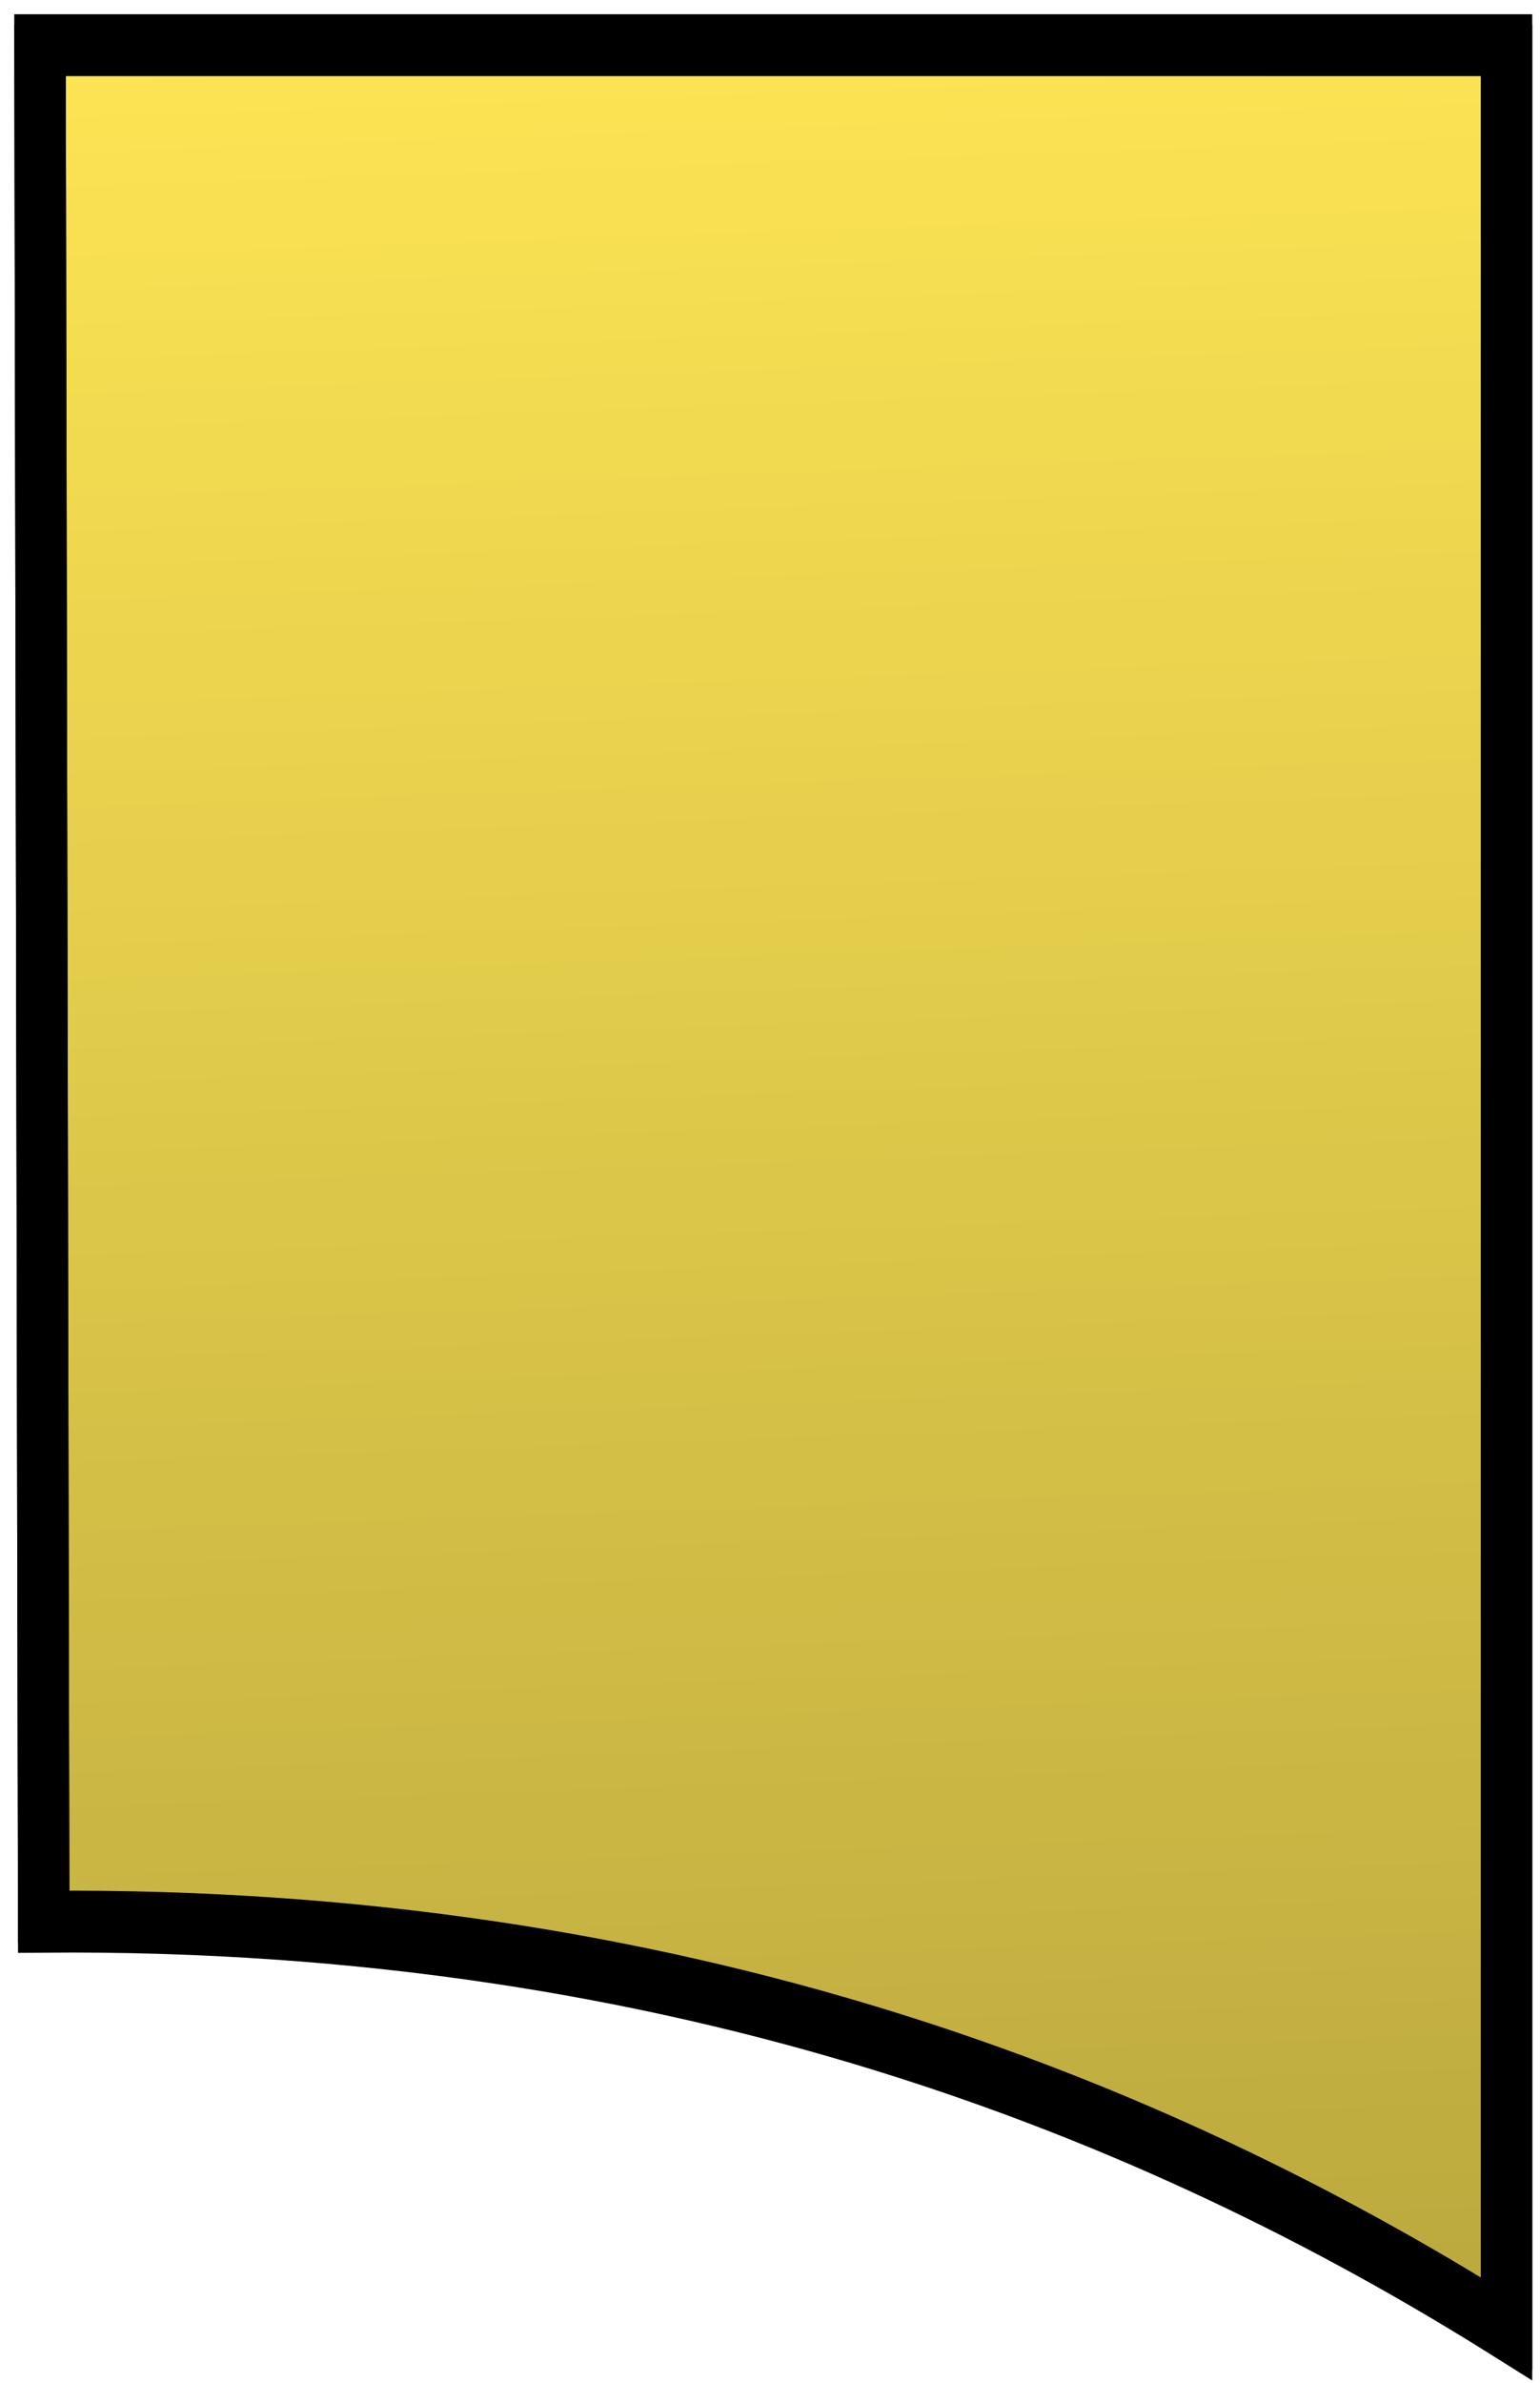 <?xml version="1.0" encoding="UTF-8"?>
<!-- Created with Inkscape (http://www.inkscape.org/) -->
<svg width="216" height="334" version="1.1" viewBox="0 0 57.15 88.371" xmlns="http://www.w3.org/2000/svg">
 <defs>
  <linearGradient id="linearGradient6623" x1="1611" x2="1592.2" y1="1661.1" y2="1203" gradientTransform="matrix(.415 0 0 .351 -634.34 -420.63)" gradientUnits="userSpaceOnUse">
   <stop stop-opacity=".494" offset="0"/>
   <stop stop-opacity="0" offset="1"/>
  </linearGradient>
 </defs>
 <path d="m1.484 1.869h54.423v84.689c-13.03-8.181-30.646-15.293-54.286-15.095z" fill="#fde454" stroke="#000" stroke-width="1.908"/>
 <path d="m1.485 1.483h54.423v84.689c-13.03-8.181-30.646-15.293-54.286-15.095z" fill="url(#linearGradient6623)" stroke="#000" stroke-width="1.908"/>
</svg>

